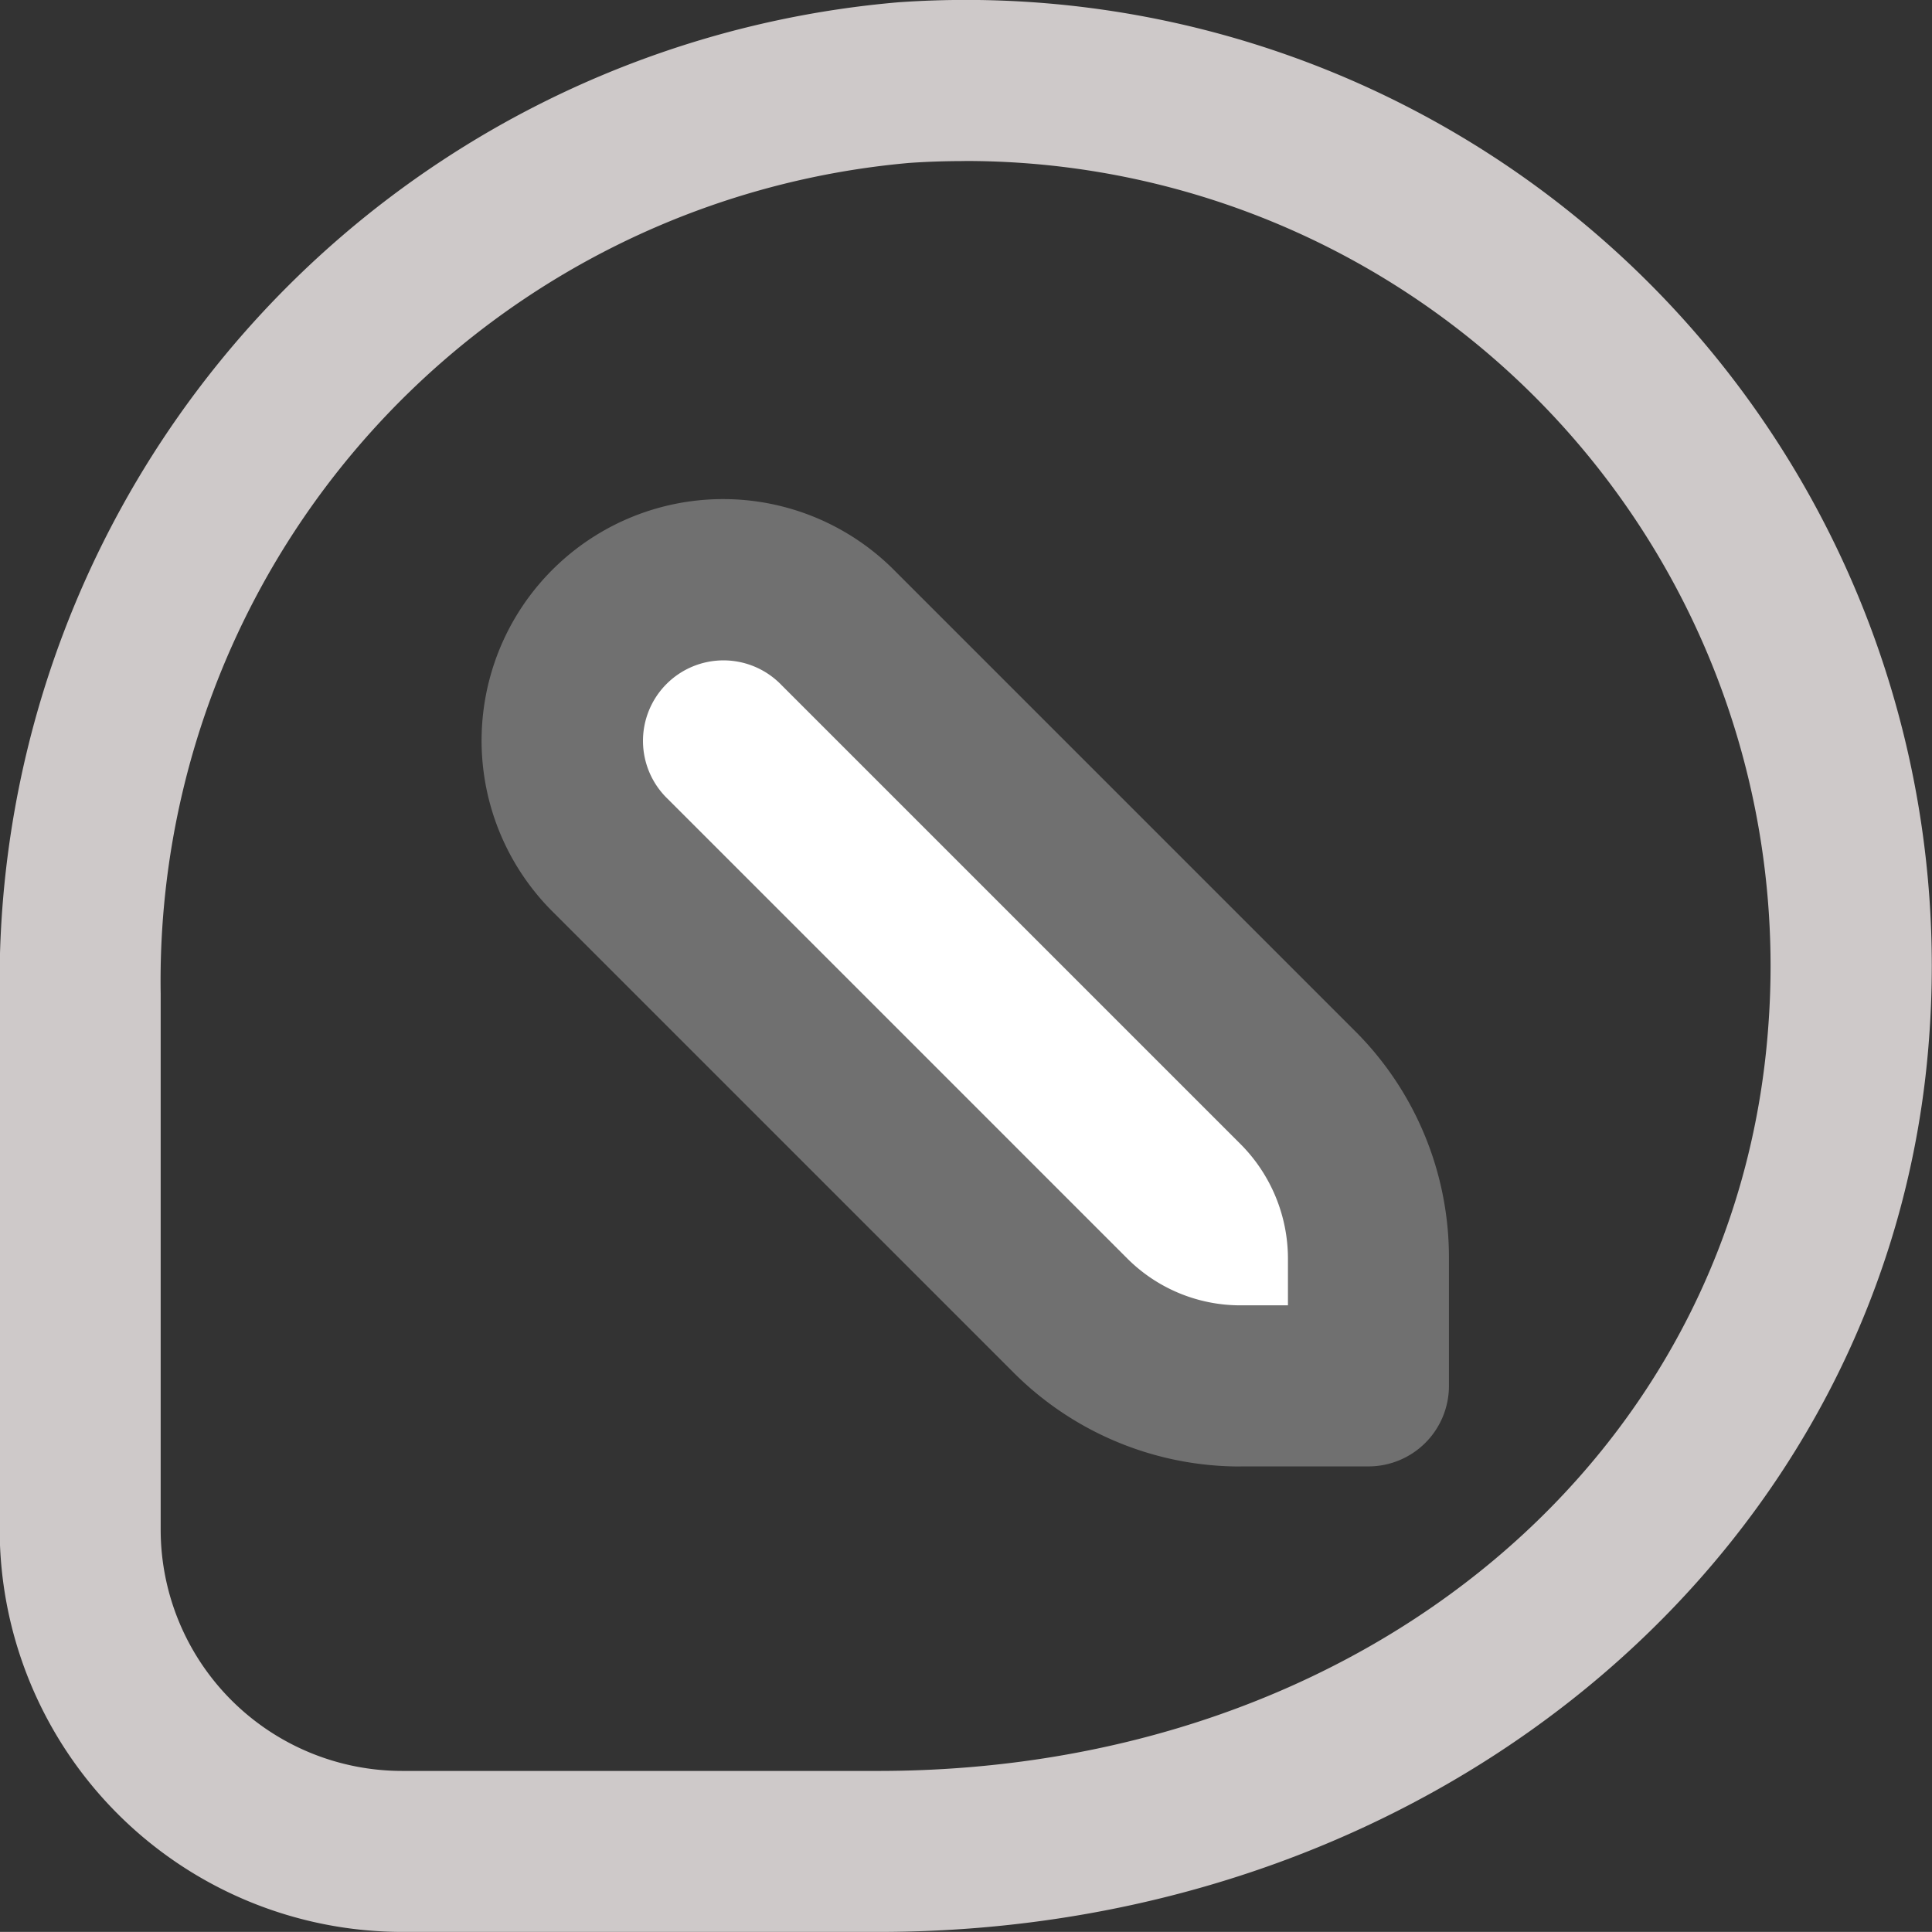 <svg id="Group_77" data-name="Group 77" xmlns="http://www.w3.org/2000/svg" width="24.001" height="24" viewBox="0 0 24.001 24">
  <rect x="0" y="0" width="24.001" height="24" fill="#333333" stroke="none"/>
  <path id="Path_197" data-name="Path 197" d="M5,24.033h5.917c7,0,12.613-4.792,13.055-11.146A12,12,0,0,0,11.169.061,12.209,12.209,0,0,0,0,12.373v6.66a5.006,5.006,0,0,0,5,5Zm6.985-22a10,10,0,0,1,9.989,10.715c-.372,5.38-5.023,9.285-11.058,9.285H5a3,3,0,0,1-3-3v-6.66A10.2,10.2,0,0,1,11.3,2.057c.229-.016.458-.023.687-.023Z" transform="translate(-0.004 -0.033)" fill="#cec9c9"/>
  <path id="Path_198" data-name="Path 198" d="M137.414,144.671H139a1,1,0,0,0,1-1v-1.586a3.971,3.971,0,0,0-1.172-2.828l-5.707-5.707a3,3,0,1,0-4.242,4.243l5.707,5.707a3.976,3.976,0,0,0,2.828,1.172Z" transform="translate(-122 -126.454)" fill="#707070"/>
  <path id="Path_199" data-name="Path 199" d="M178.667,183.309h-.586a1.986,1.986,0,0,1-1.414-.586l-5.707-5.707a1,1,0,1,1,1.414-1.414l5.707,5.707a2.017,2.017,0,0,1,.586,1.414v.586Z" transform="translate(-162.667 -167.093)" fill="#fff"/>
</svg>
